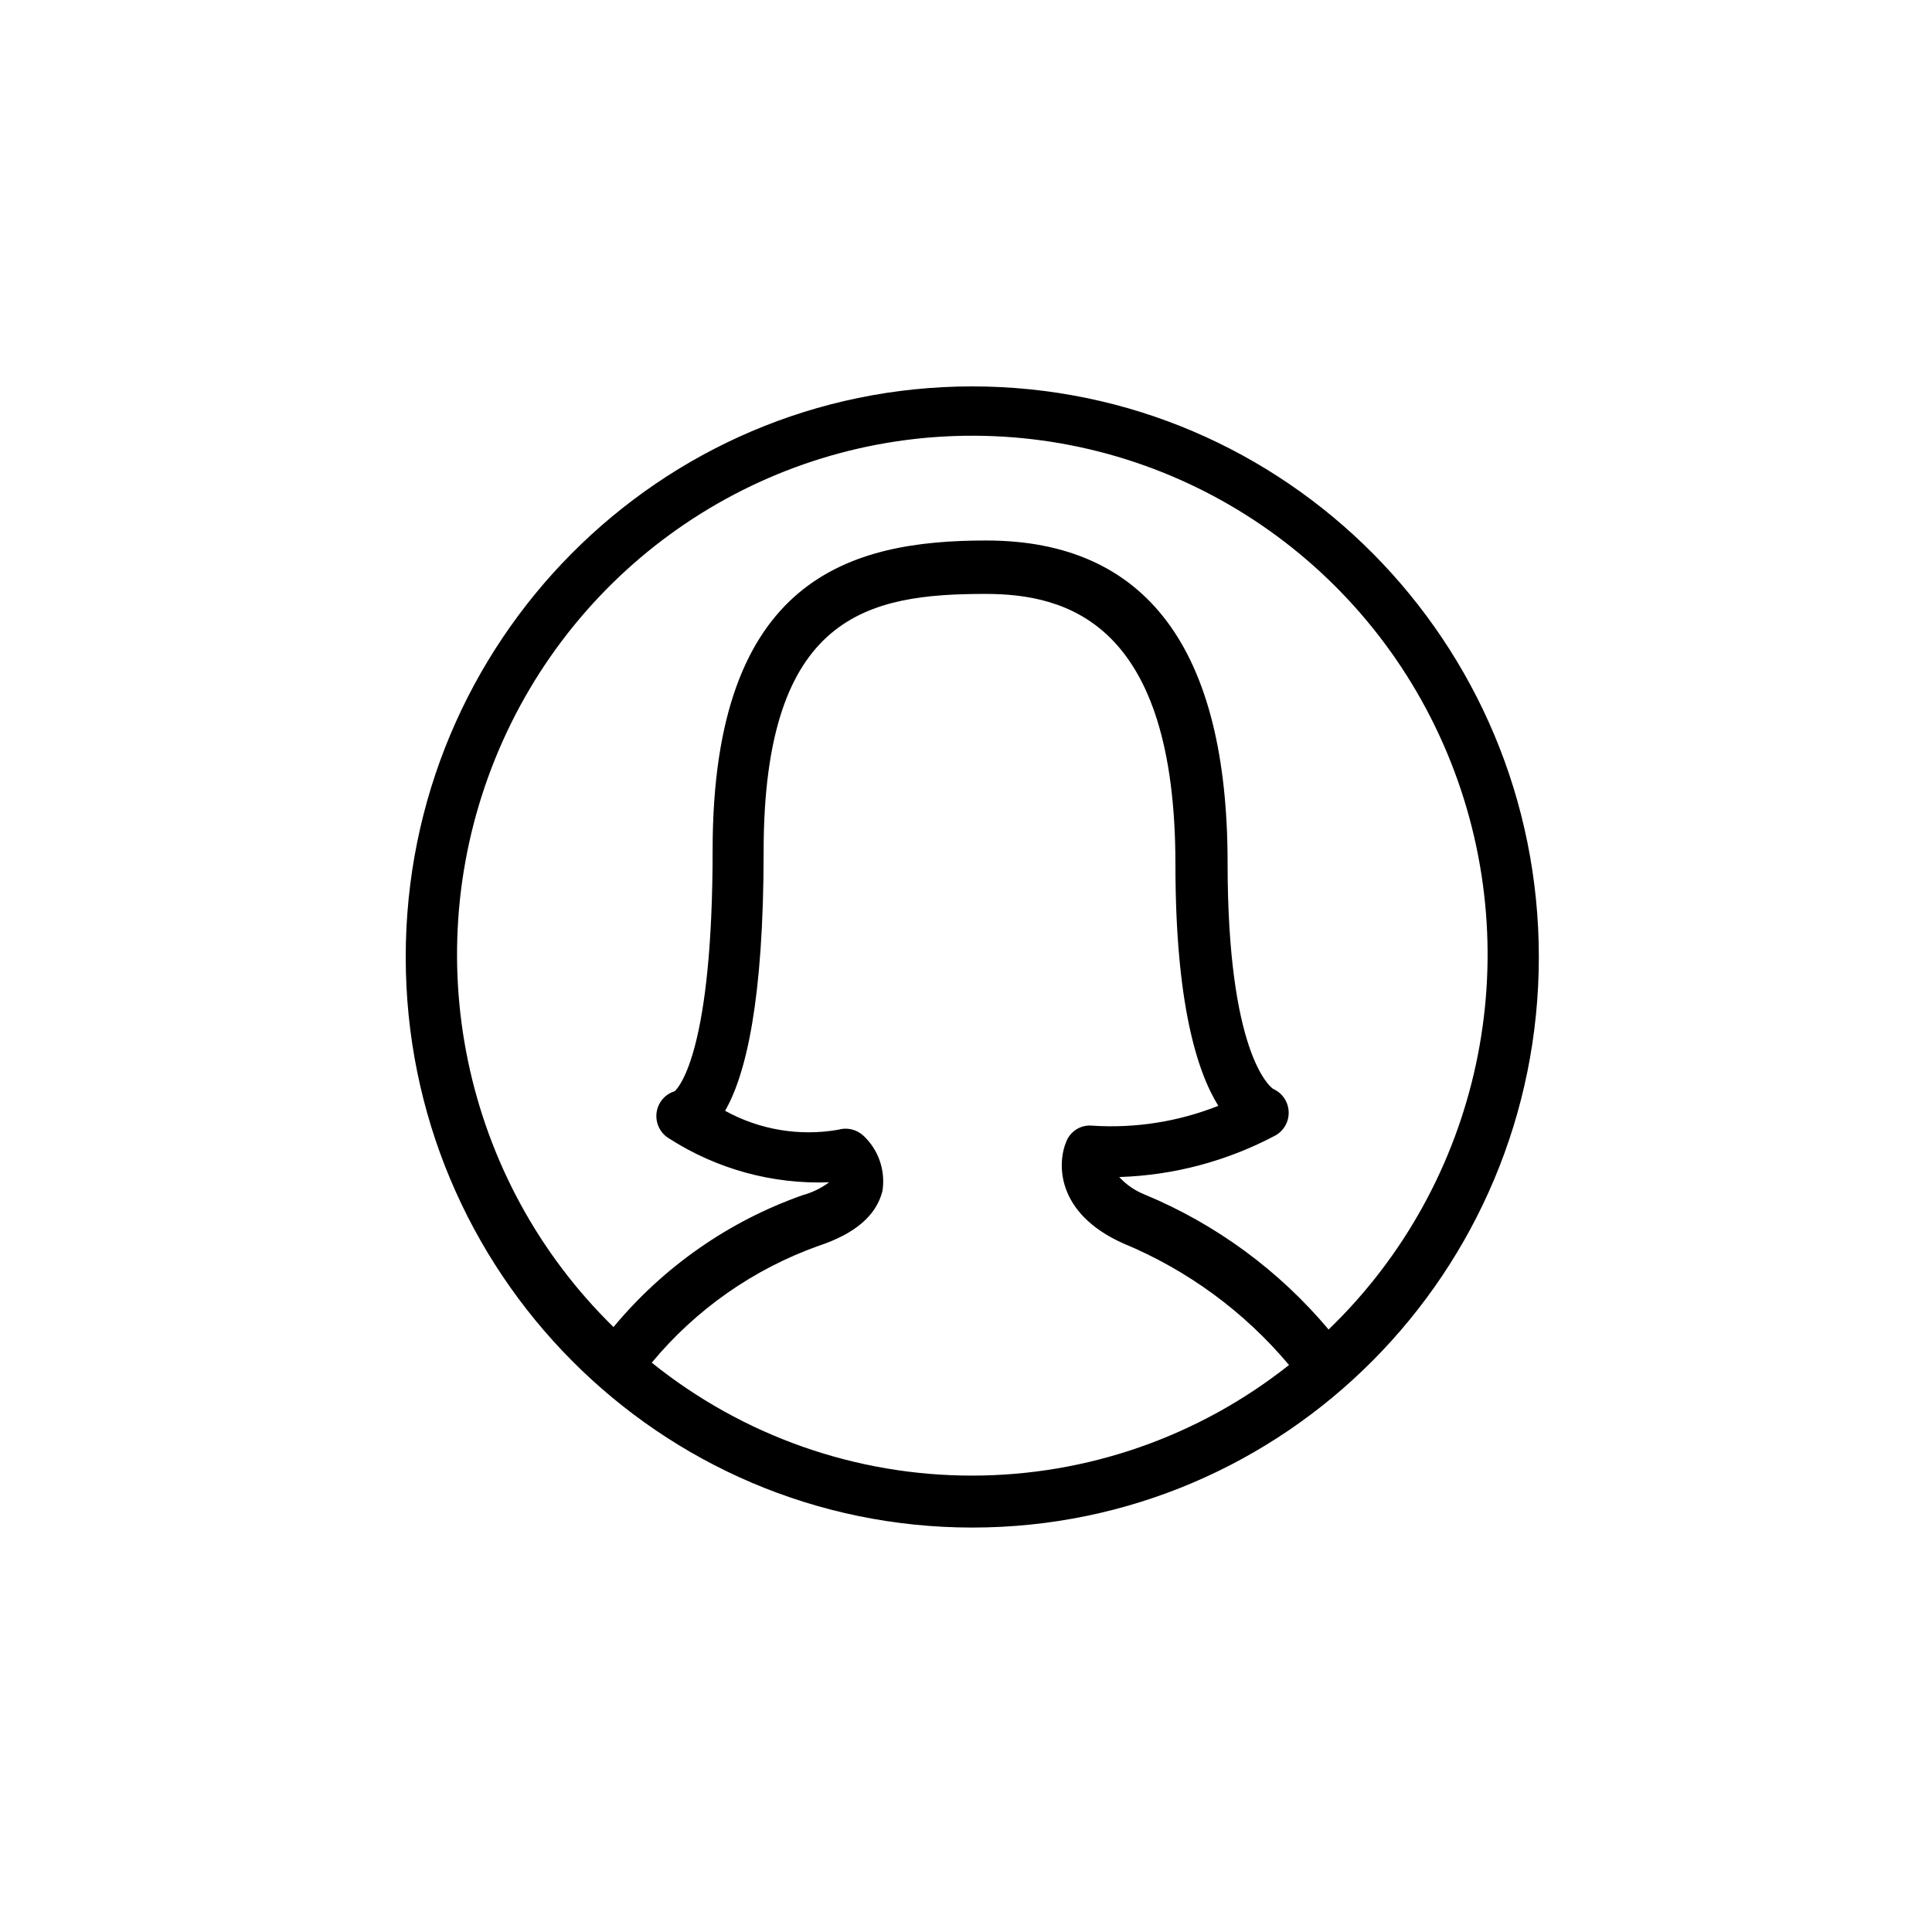 <?xml version="1.0" encoding="UTF-8"?>
<svg width="100px" height="100px" viewBox="0 0 100 100" version="1.1" xmlns="http://www.w3.org/2000/svg" xmlns:xlink="http://www.w3.org/1999/xlink">
    <!-- Generator: Sketch 43.2 (39069) - http://www.bohemiancoding.com/sketch -->
    <title>basic</title>
    <desc>Created with Sketch.</desc>
    <defs></defs>
    <g id="Page-1" stroke="none" stroke-width="1" fill="none" fill-rule="evenodd">
        <g id="basic" fill-rule="nonzero" fill="#000000">
            <path d="M50.325,20 C34.129,20 21,33.222 21,49.533 C21,65.844 34.129,79.066 50.325,79.066 C66.521,79.066 79.65,65.844 79.65,49.533 C79.65,33.222 66.521,20 50.325,20 L50.325,20 Z M50.325,76.377 C44.296,76.384 38.444,74.322 33.735,70.531 C36.02,67.775 38.999,65.688 42.36,64.488 C44.28,63.854 45.36,62.902 45.675,61.648 C45.843,60.585 45.471,59.508 44.685,58.778 C44.332,58.455 43.838,58.34 43.38,58.476 C41.376,58.824 39.314,58.478 37.53,57.494 C38.61,55.621 39.525,51.769 39.525,44.08 C39.525,31.768 44.97,30.741 51.015,30.741 C55.23,30.741 60.84,32.251 60.84,44.744 C60.84,51.89 61.95,55.455 63.06,57.237 C60.987,58.059 58.759,58.41 56.535,58.264 C55.964,58.206 55.422,58.531 55.2,59.065 C54.705,60.213 54.66,62.796 58.125,64.352 C61.45,65.727 64.399,67.888 66.72,70.652 C62.047,74.358 56.273,76.374 50.325,76.377 L50.325,76.377 Z M68.775,68.824 C66.202,65.758 62.935,63.359 59.25,61.83 C58.748,61.63 58.297,61.321 57.93,60.923 C60.758,60.835 63.529,60.096 66.03,58.763 C66.469,58.51 66.729,58.029 66.7,57.52 C66.671,57.011 66.36,56.563 65.895,56.361 C65.7,56.225 63.54,54.458 63.54,44.669 C63.54,33.596 59.34,27.976 51.045,27.976 C44.04,27.976 36.885,29.88 36.885,44.004 C36.885,54.261 35.19,56.24 34.92,56.482 C34.412,56.637 34.044,57.081 33.982,57.612 C33.921,58.142 34.177,58.66 34.635,58.929 C37.102,60.514 39.99,61.305 42.915,61.195 C42.505,61.501 42.042,61.726 41.55,61.86 C37.733,63.203 34.348,65.563 31.755,68.688 C23.95,61.06 21.525,49.424 25.627,39.28 C29.73,29.136 39.538,22.517 50.414,22.553 C61.29,22.588 71.055,29.271 75.092,39.441 C79.129,49.612 76.629,61.232 68.775,68.809 L68.775,68.824 Z" id="Shape"></path>
        </g>
    </g>
</svg>